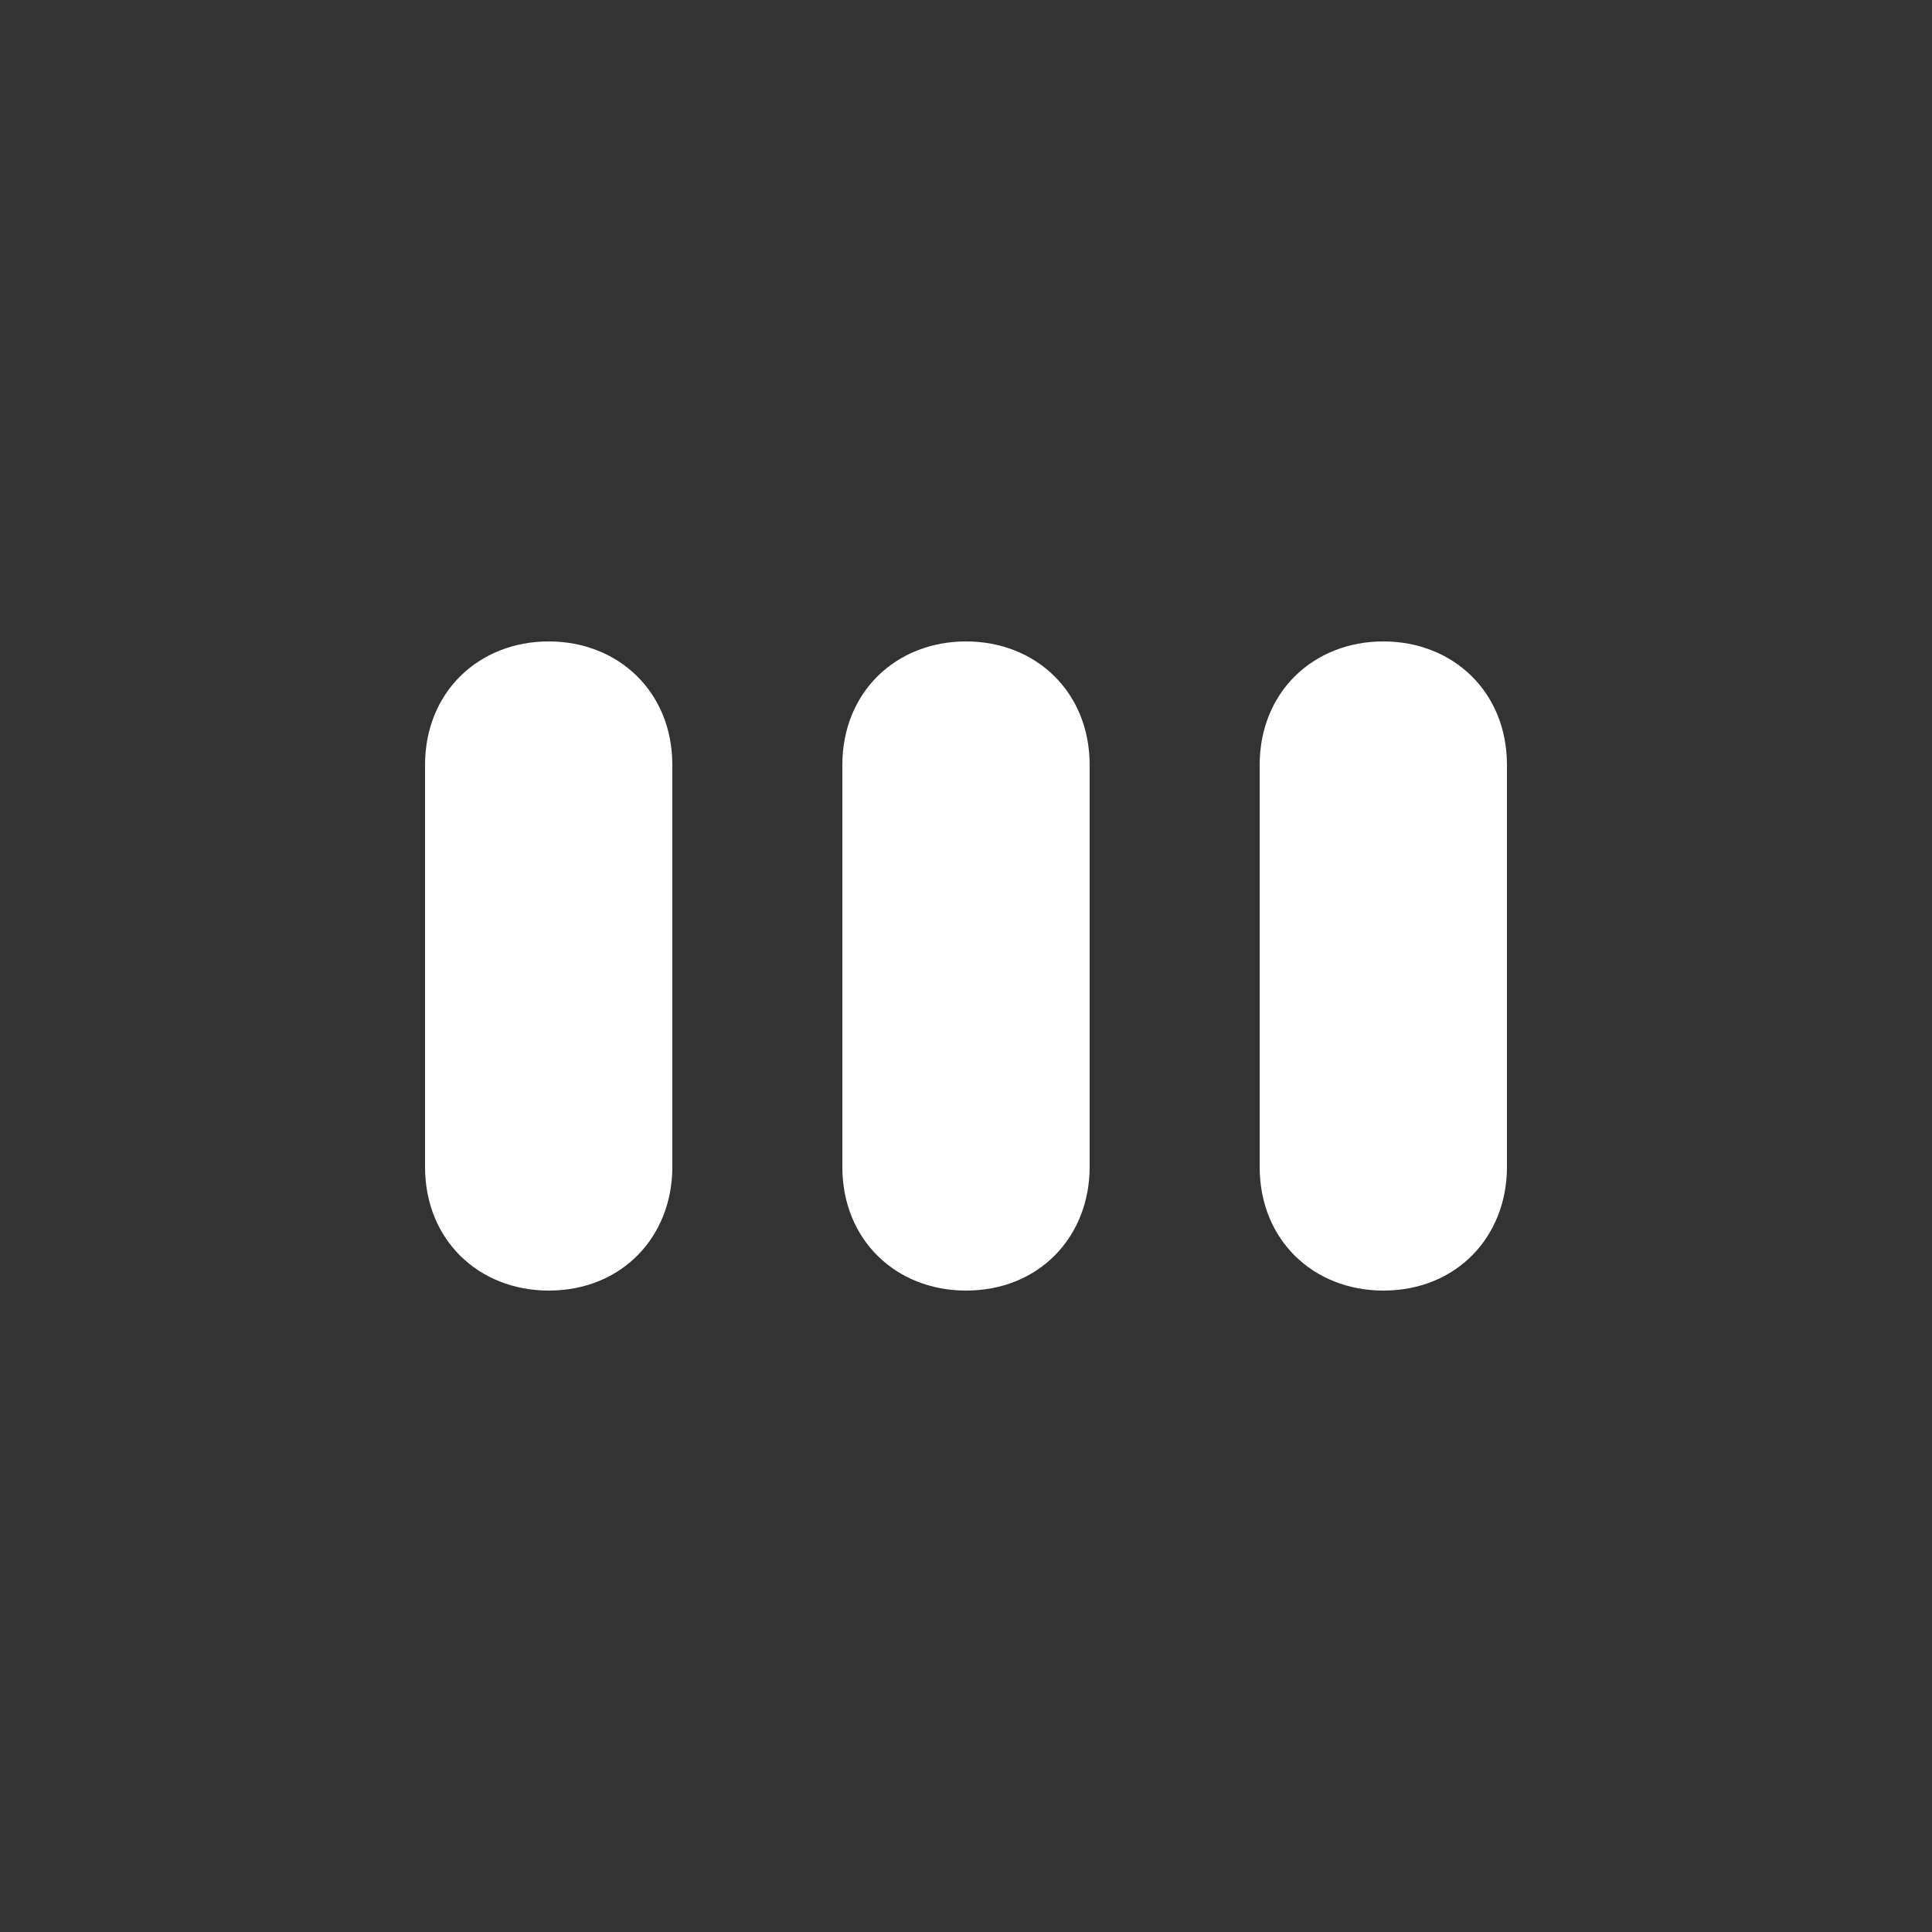 <?xml version="1.0" encoding="utf-8"?>
<!-- Generator: Adobe Illustrator 23.0.0, SVG Export Plug-In . SVG Version: 6.00 Build 0)  -->
<svg version="1.0" id="Layer_1" xmlns="http://www.w3.org/2000/svg" xmlns:xlink="http://www.w3.org/1999/xlink" x="0px" y="0px"
	 width="50px" height="50px" viewBox="0 0 50 50" enable-background="new 0 0 50 50" xml:space="preserve">
<rect x="0" y="0" width="50" height="50" fill="#333333" stroke="none"/>
<path id="_3months_1_" fill="#FFFFFF" d="M21.8,19.8c0,5.6,0,4.9,0,10.4c0,1.9,1.4,3.2,3.2,3.2c1.9,0,3.2-1.4,3.2-3.2l0,0
	c0-5.6,0-4.9,0-10.4c0-1.9-1.4-3.2-3.2-3.2S21.8,17.9,21.8,19.8z"/>
<path id="_3months_2_" fill="#FFFFFF" d="M32.6,19.8c0,5.6,0,4.9,0,10.4c0,1.9,1.4,3.2,3.2,3.2c1.9,0,3.2-1.4,3.2-3.2l0,0
	c0-5.6,0-4.9,0-10.4c0-1.9-1.4-3.2-3.2-3.2S32.6,17.9,32.6,19.8z"/>
<path id="_3months_4_" fill="#FFFFFF" d="M11,19.8c0,5.6,0,4.9,0,10.4c0,1.9,1.4,3.2,3.2,3.2c1.9,0,3.2-1.4,3.2-3.2l0,0
	c0-5.6,0-4.9,0-10.4c0-1.9-1.4-3.2-3.2-3.2S11,17.9,11,19.8z"/>
</svg>
